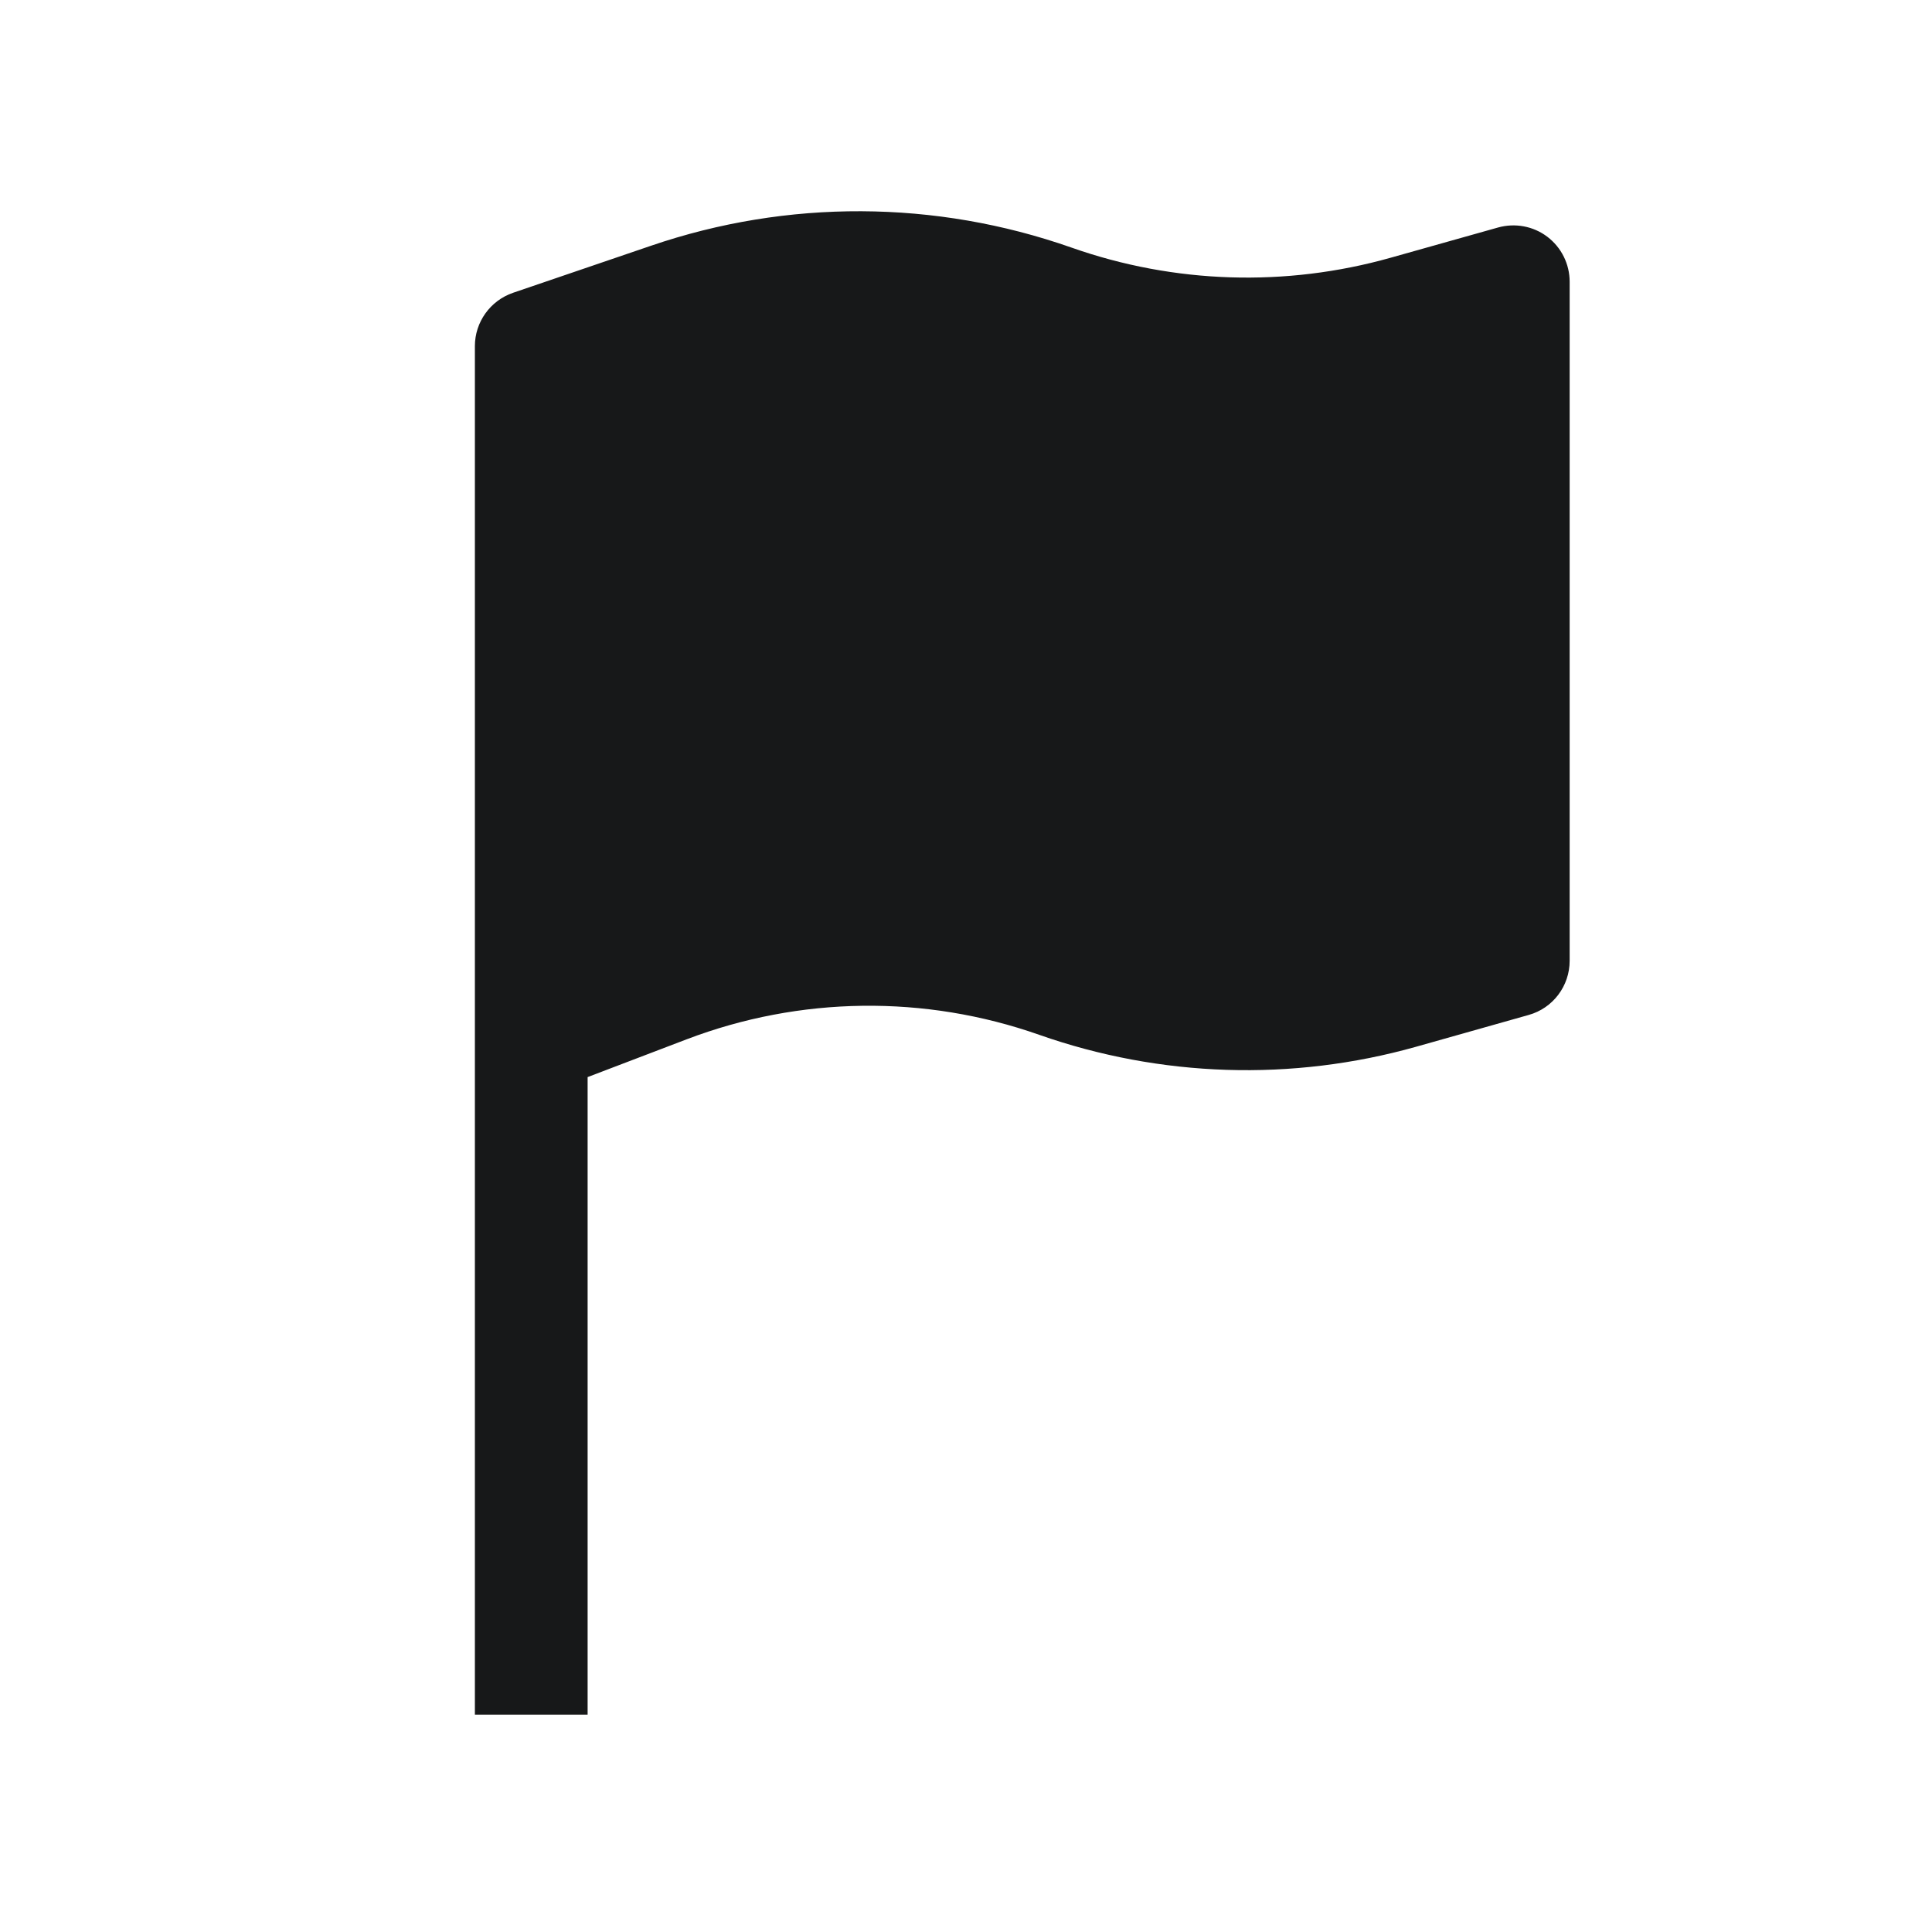<svg width="20" height="20" viewBox="0 0 20 20" fill="none" xmlns="http://www.w3.org/2000/svg">
<path fill-rule="evenodd" clip-rule="evenodd" d="M6.083 11.15L6.083 17.75L4.916 17.75L4.916 3.583C4.916 3.334 5.075 3.112 5.311 3.031L6.739 2.544C8.151 2.061 9.684 2.068 11.092 2.563C12.156 2.938 13.31 2.974 14.396 2.668L15.508 2.355C15.684 2.306 15.873 2.341 16.018 2.451C16.164 2.562 16.249 2.734 16.249 2.917L16.249 9.946C16.249 10.207 16.076 10.437 15.824 10.507L14.659 10.836C13.376 11.197 12.014 11.154 10.757 10.712C9.574 10.296 8.281 10.312 7.108 10.759L6.083 11.15Z" fill="#171819"/>
</svg>
